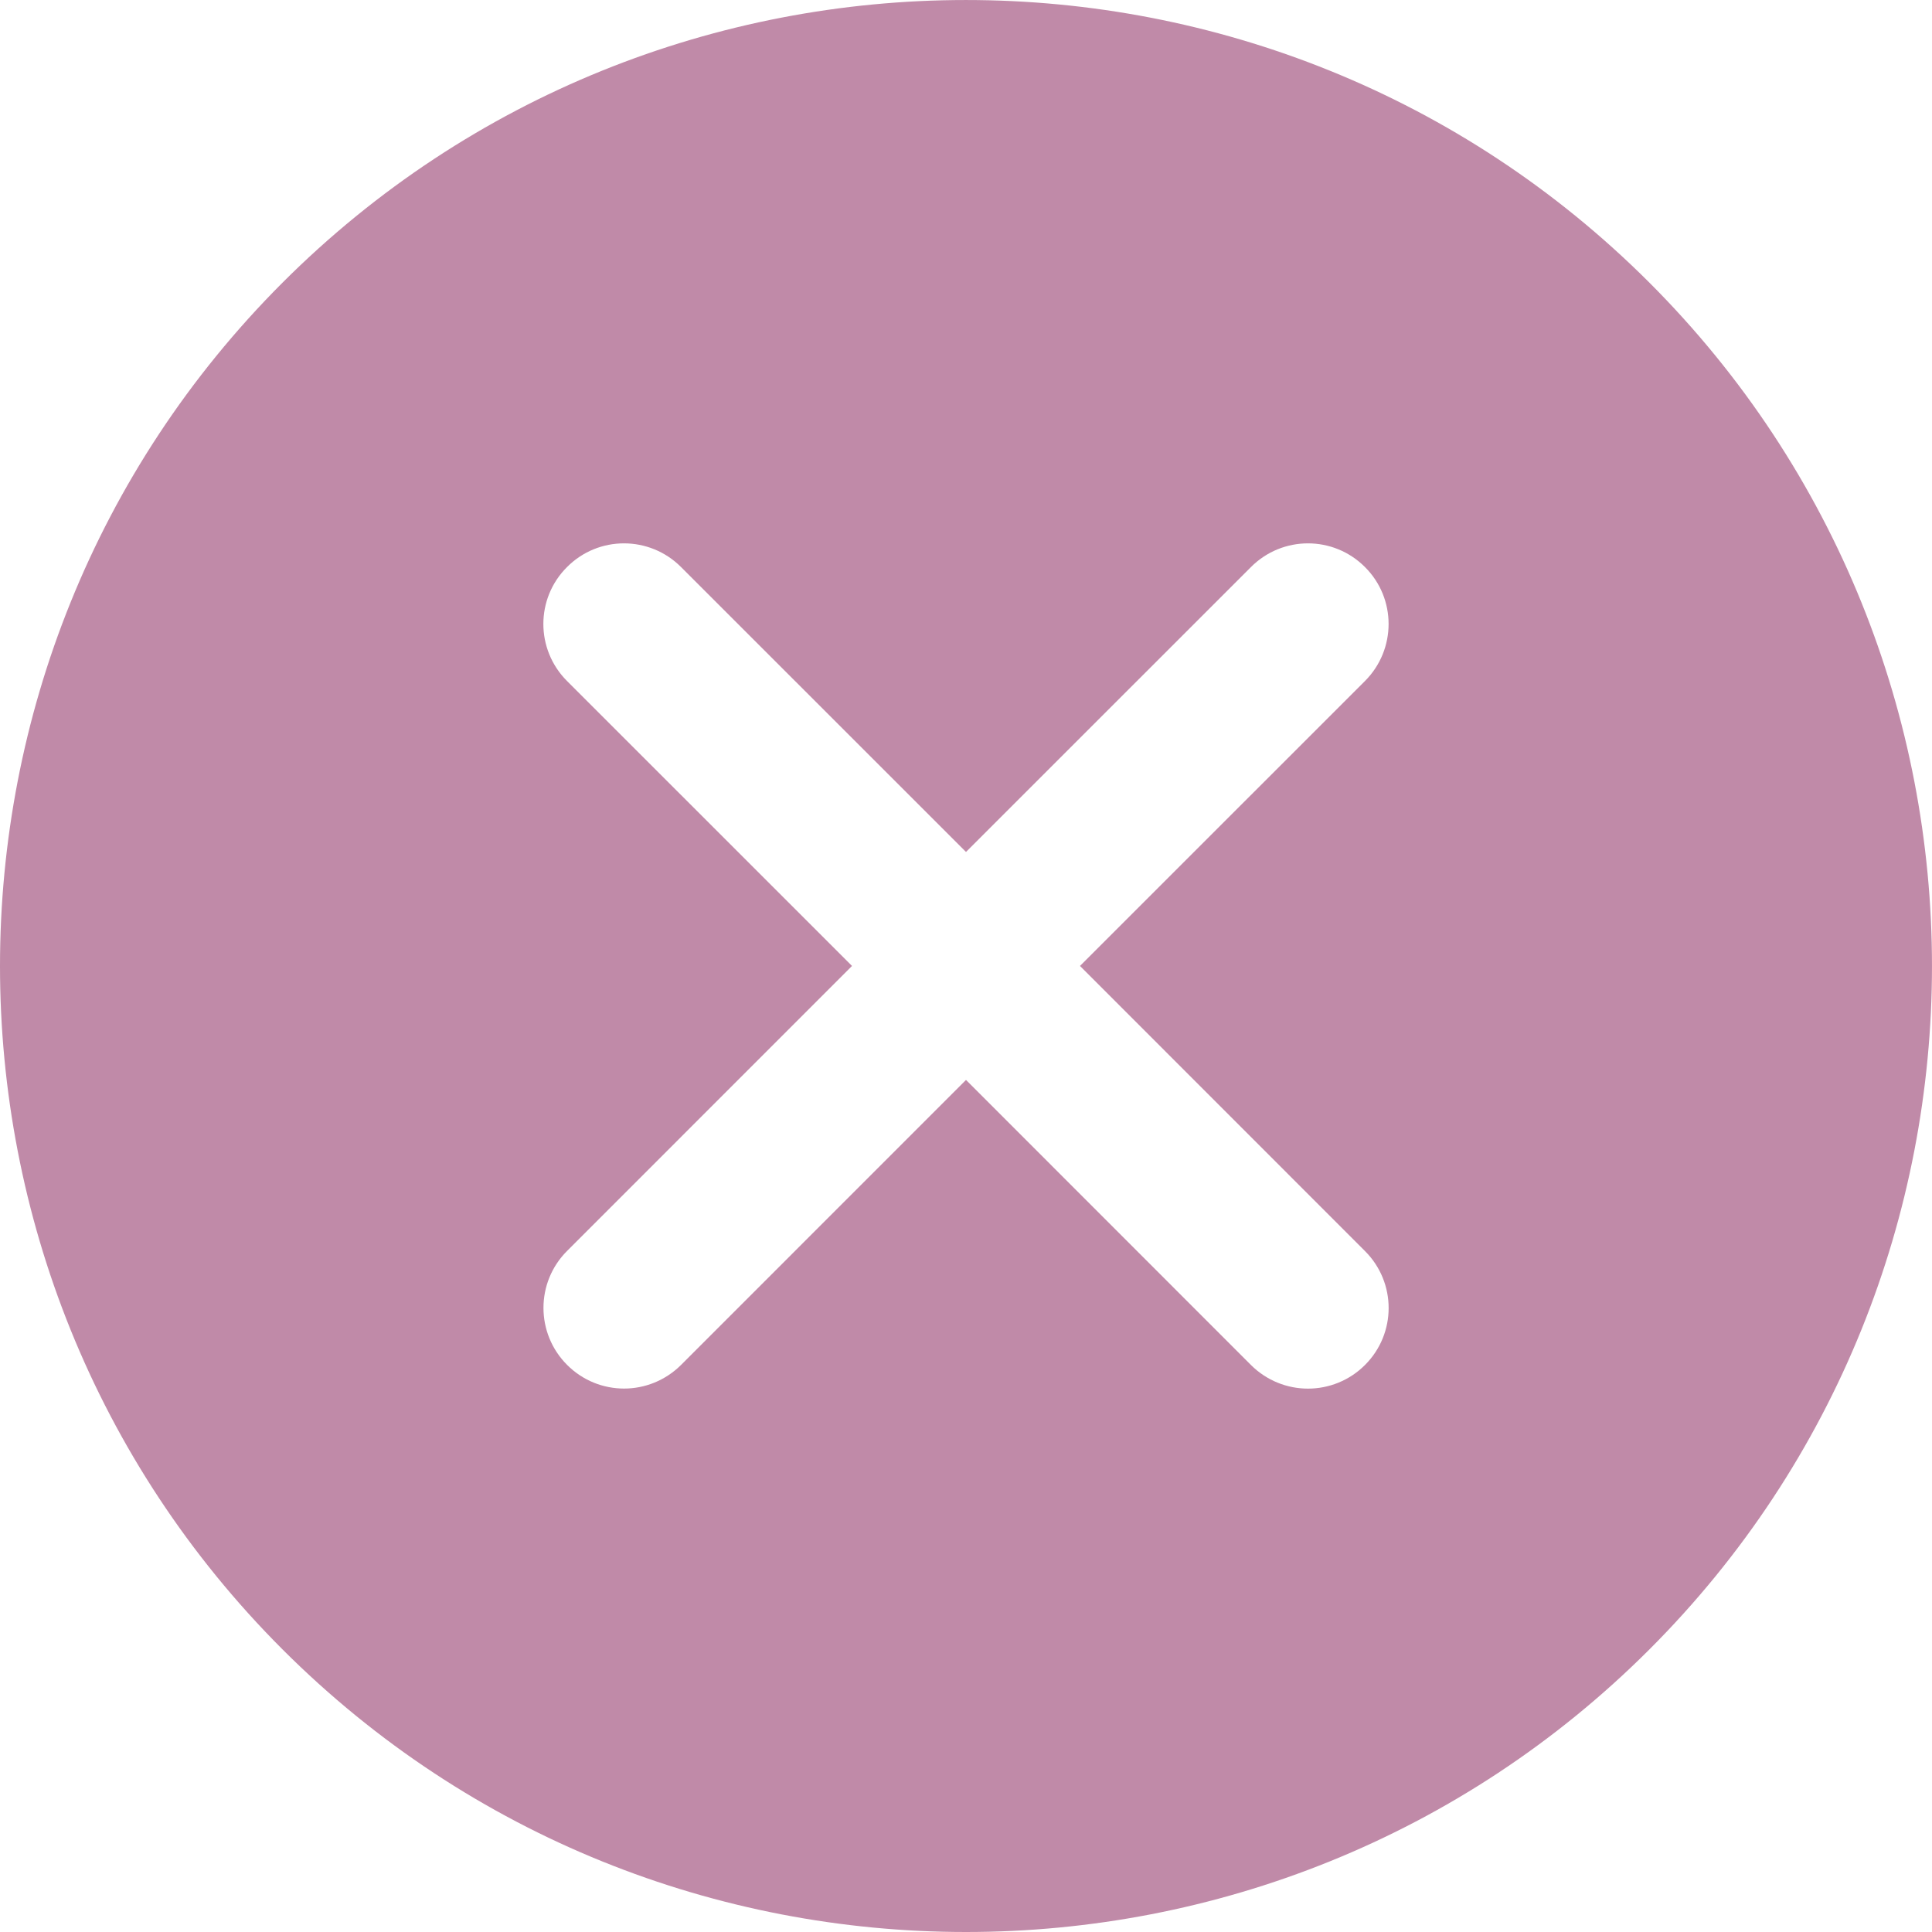 <?xml version="1.0" encoding="UTF-8"?>
<svg width="32px" height="32px" viewBox="0 0 32 32" version="1.1" xmlns="http://www.w3.org/2000/svg" xmlns:xlink="http://www.w3.org/1999/xlink">
    <!-- Generator: Sketch 64 (93537) - https://sketch.com -->
    <title>Shape</title>
    <desc>Created with Sketch.</desc>
    <g id="Page-1" stroke="none" stroke-width="1" fill="none" fill-rule="evenodd">
        <g id="Auctions-Copy-3" transform="translate(-1081, -154)" fill="#C08AA8" fill-rule="nonzero">
            <g id="Group-12" transform="translate(1017, 154)">
                <path d="M91.319,4.681 C85.076,-1.56 74.923,-1.56 68.68,4.681 C62.44,10.923 62.44,21.079 68.68,27.32 C71.802,30.441 75.901,32 80,32 C84.099,32 88.197,30.441 91.319,27.32 C97.56,21.079 97.56,10.923 91.319,4.681 Z M86.608,20.721 C87.131,21.243 87.131,22.087 86.608,22.609 C86.348,22.869 86.006,23 85.664,23 C85.323,23 84.981,22.869 84.72,22.609 L80,17.887 L75.281,22.607 C75.019,22.868 74.677,22.999 74.337,22.999 C73.995,22.999 73.653,22.868 73.393,22.607 C72.871,22.085 72.871,21.24 73.393,20.719 L78.112,15.999 L73.392,11.28 C72.869,10.757 72.869,9.912 73.392,9.392 C73.912,8.869 74.758,8.869 75.28,9.392 L80,14.111 L84.72,9.392 C85.242,8.869 86.086,8.869 86.608,9.392 C87.13,9.912 87.13,10.757 86.608,11.28 L81.888,15.999 L86.608,20.721 Z" id="Shape"></path>
            </g>
        </g>
    </g>
</svg>